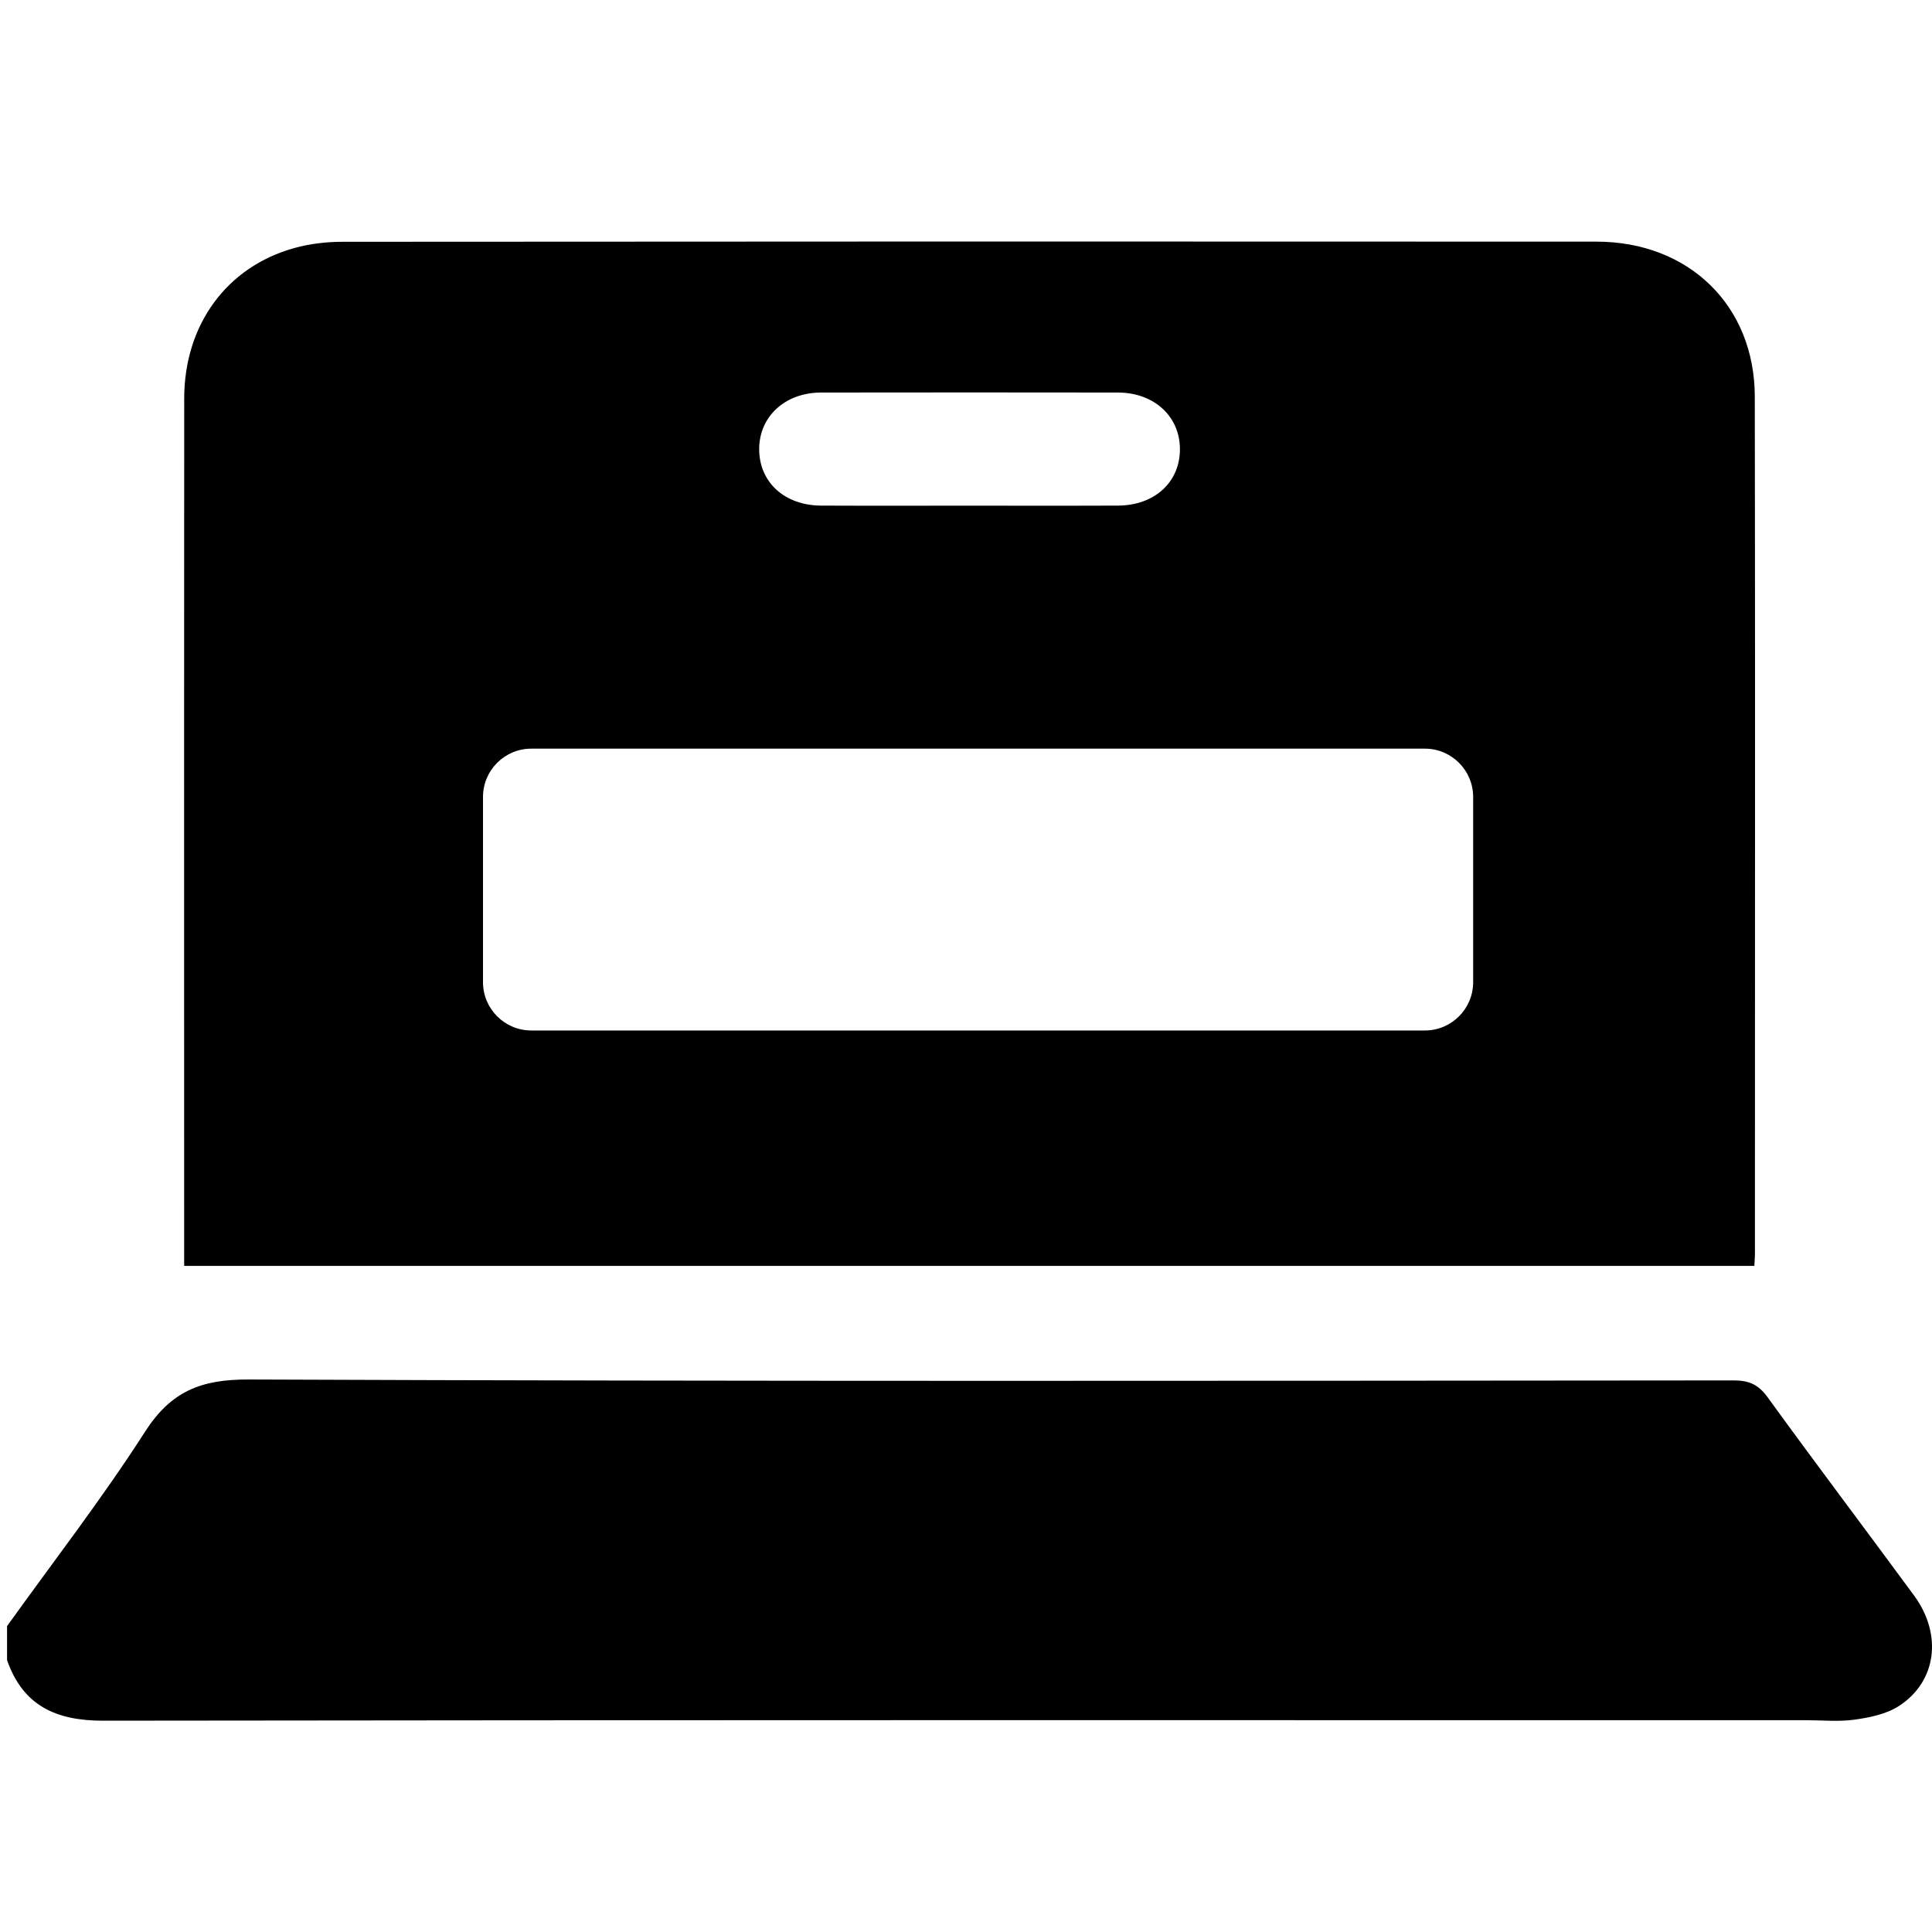 <svg xmlns="http://www.w3.org/2000/svg" width="40" height="40" viewBox="0 0 40 40" fill="none">
  <path d="M0.146 33.667C1.104 32.331 2.114 31.027 3.001 29.645C3.539 28.805 4.162 28.557 5.146 28.561C15.393 28.602 25.641 28.588 35.889 28.58C36.204 28.579 36.403 28.661 36.594 28.925C37.593 30.304 38.621 31.662 39.629 33.034C40.221 33.84 40.097 34.818 39.312 35.323C39.054 35.489 38.714 35.559 38.402 35.603C38.072 35.65 37.729 35.615 37.392 35.615C25.64 35.615 13.887 35.609 2.135 35.625C1.165 35.626 0.477 35.319 0.146 34.371C0.146 34.136 0.146 33.902 0.146 33.667Z" fill="currentColor"/>
  <path fill-rule="evenodd" clip-rule="evenodd" d="M3.813 25.903V26.209H36.322C36.324 26.17 36.326 26.135 36.328 26.103C36.331 26.044 36.334 25.994 36.334 25.944C36.334 24.407 36.335 22.871 36.335 21.335C36.337 16.96 36.338 12.586 36.331 8.212C36.329 6.329 34.967 5.003 33.053 5.003C24.401 4.998 15.749 4.999 7.097 5.006C6.764 5.006 6.42 5.045 6.099 5.134C4.695 5.521 3.815 6.722 3.814 8.249C3.811 12.529 3.812 16.809 3.812 21.088C3.813 22.693 3.813 24.298 3.813 25.903ZM21.006 10.47C20.695 10.47 20.385 10.469 20.075 10.469C19.754 10.469 19.434 10.47 19.114 10.47C18.41 10.471 17.706 10.472 17.002 10.468C16.242 10.465 15.719 9.983 15.718 9.301C15.717 8.625 16.252 8.128 17 8.127C19.049 8.124 21.097 8.124 23.145 8.127C23.895 8.128 24.429 8.622 24.429 9.299C24.43 9.981 23.906 10.464 23.147 10.468C22.433 10.471 21.72 10.471 21.006 10.47ZM30.5 16.5C30.5 15.948 30.052 15.5 29.5 15.5H11C10.448 15.5 10 15.948 10 16.5V20.335C10 20.887 10.448 21.335 11 21.335H29.5C30.052 21.335 30.5 20.887 30.5 20.335V16.5Z" fill="currentColor"/>
</svg>